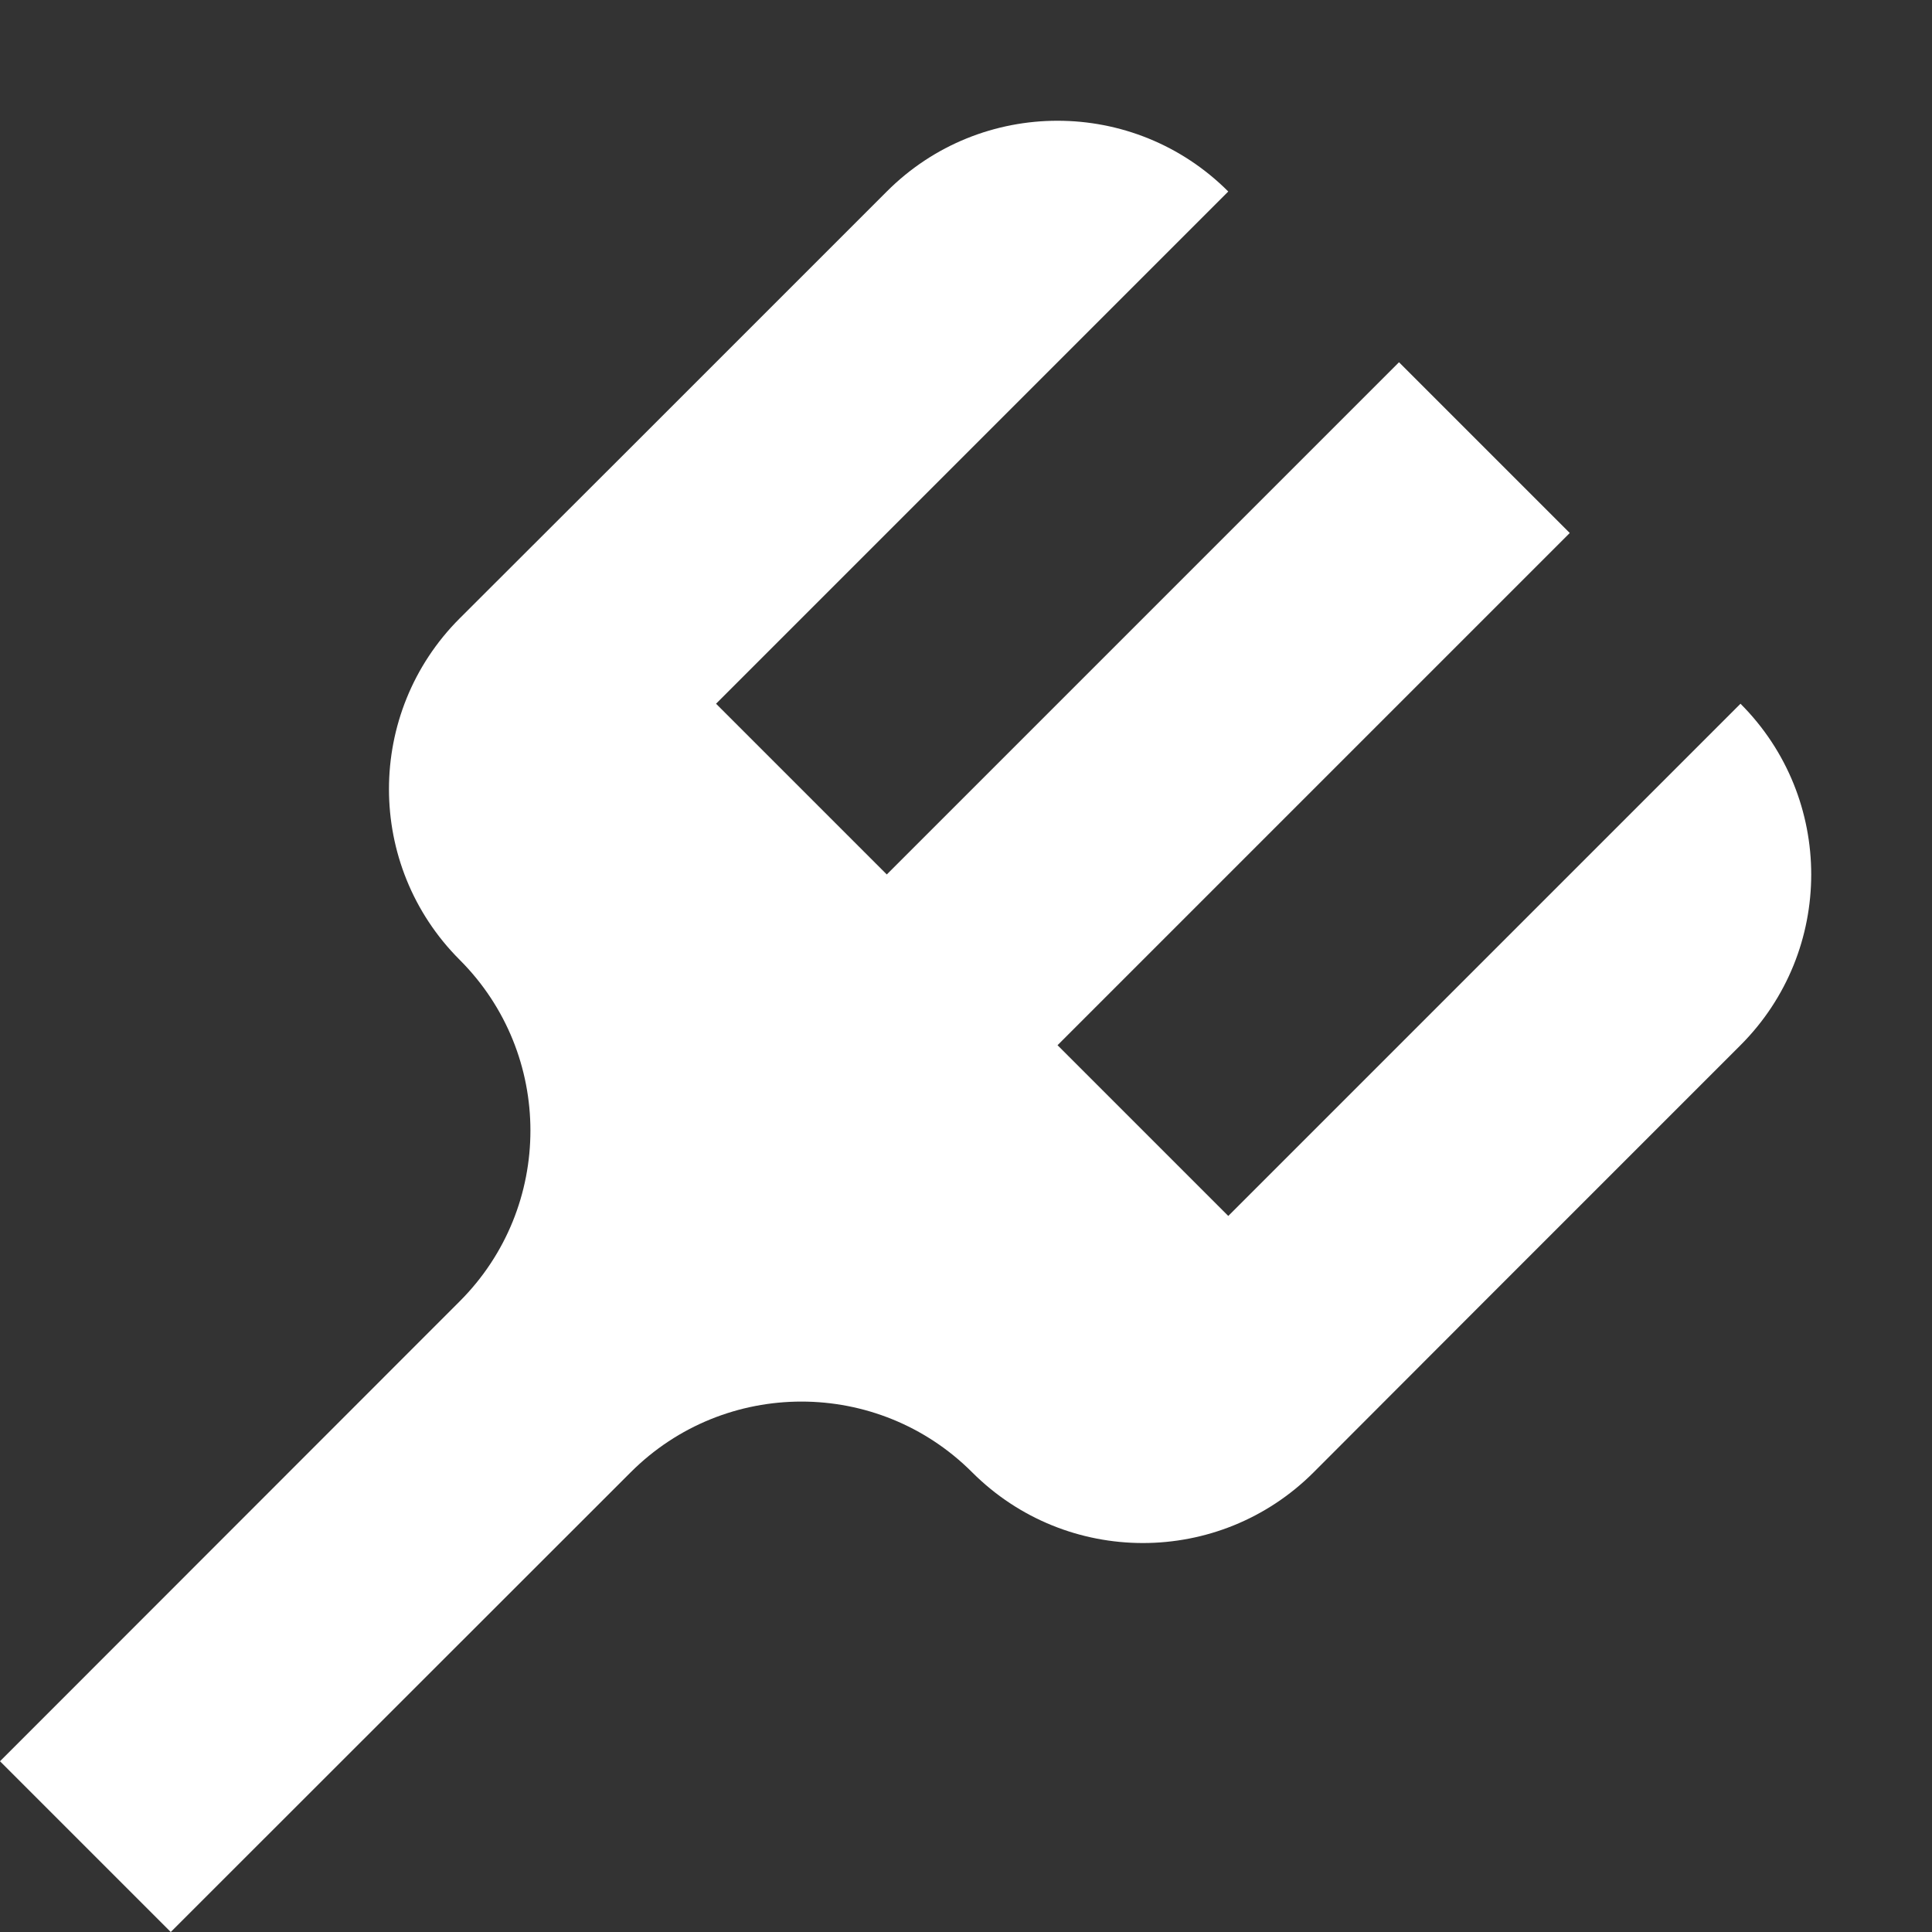 <svg xmlns="http://www.w3.org/2000/svg" width="16" height="16" viewBox="0 0 16 16" fill="#000000">
	<rect x="0" y="0" width="16" height="16" fill="#333333" stroke="none"/>
	<path
		d="m8.758 1c-0.512 0-1.024 0.195-1.414 0.586l-2.121 2.121-1.416 1.414c-0.781 0.781-0.781 2.047 0 2.828 0.781 0.781 0.781 2.047 0 2.828-1.269 1.27-2.538 2.539-3.807 3.809l1.414 1.414c1.269-1.269 2.539-2.538 3.809-3.807 0.781-0.781 2.047-0.781 2.828 0s2.047 0.781 2.828 0l1.414-1.416 2.121-2.121c0.781-0.781 0.781-2.047 0-2.828l-4.242 4.242-1.414-1.414 4.242-4.242-1.414-1.414-4.242 4.242-1.414-1.414 4.242-4.242c-0.391-0.391-0.902-0.586-1.414-0.586z"
		fill="#fff"
		stroke-linecap="round"
		stroke-linejoin="round"
		stroke-width="4"
		style="paint-order: stroke fill markers"
	/>
</svg>

